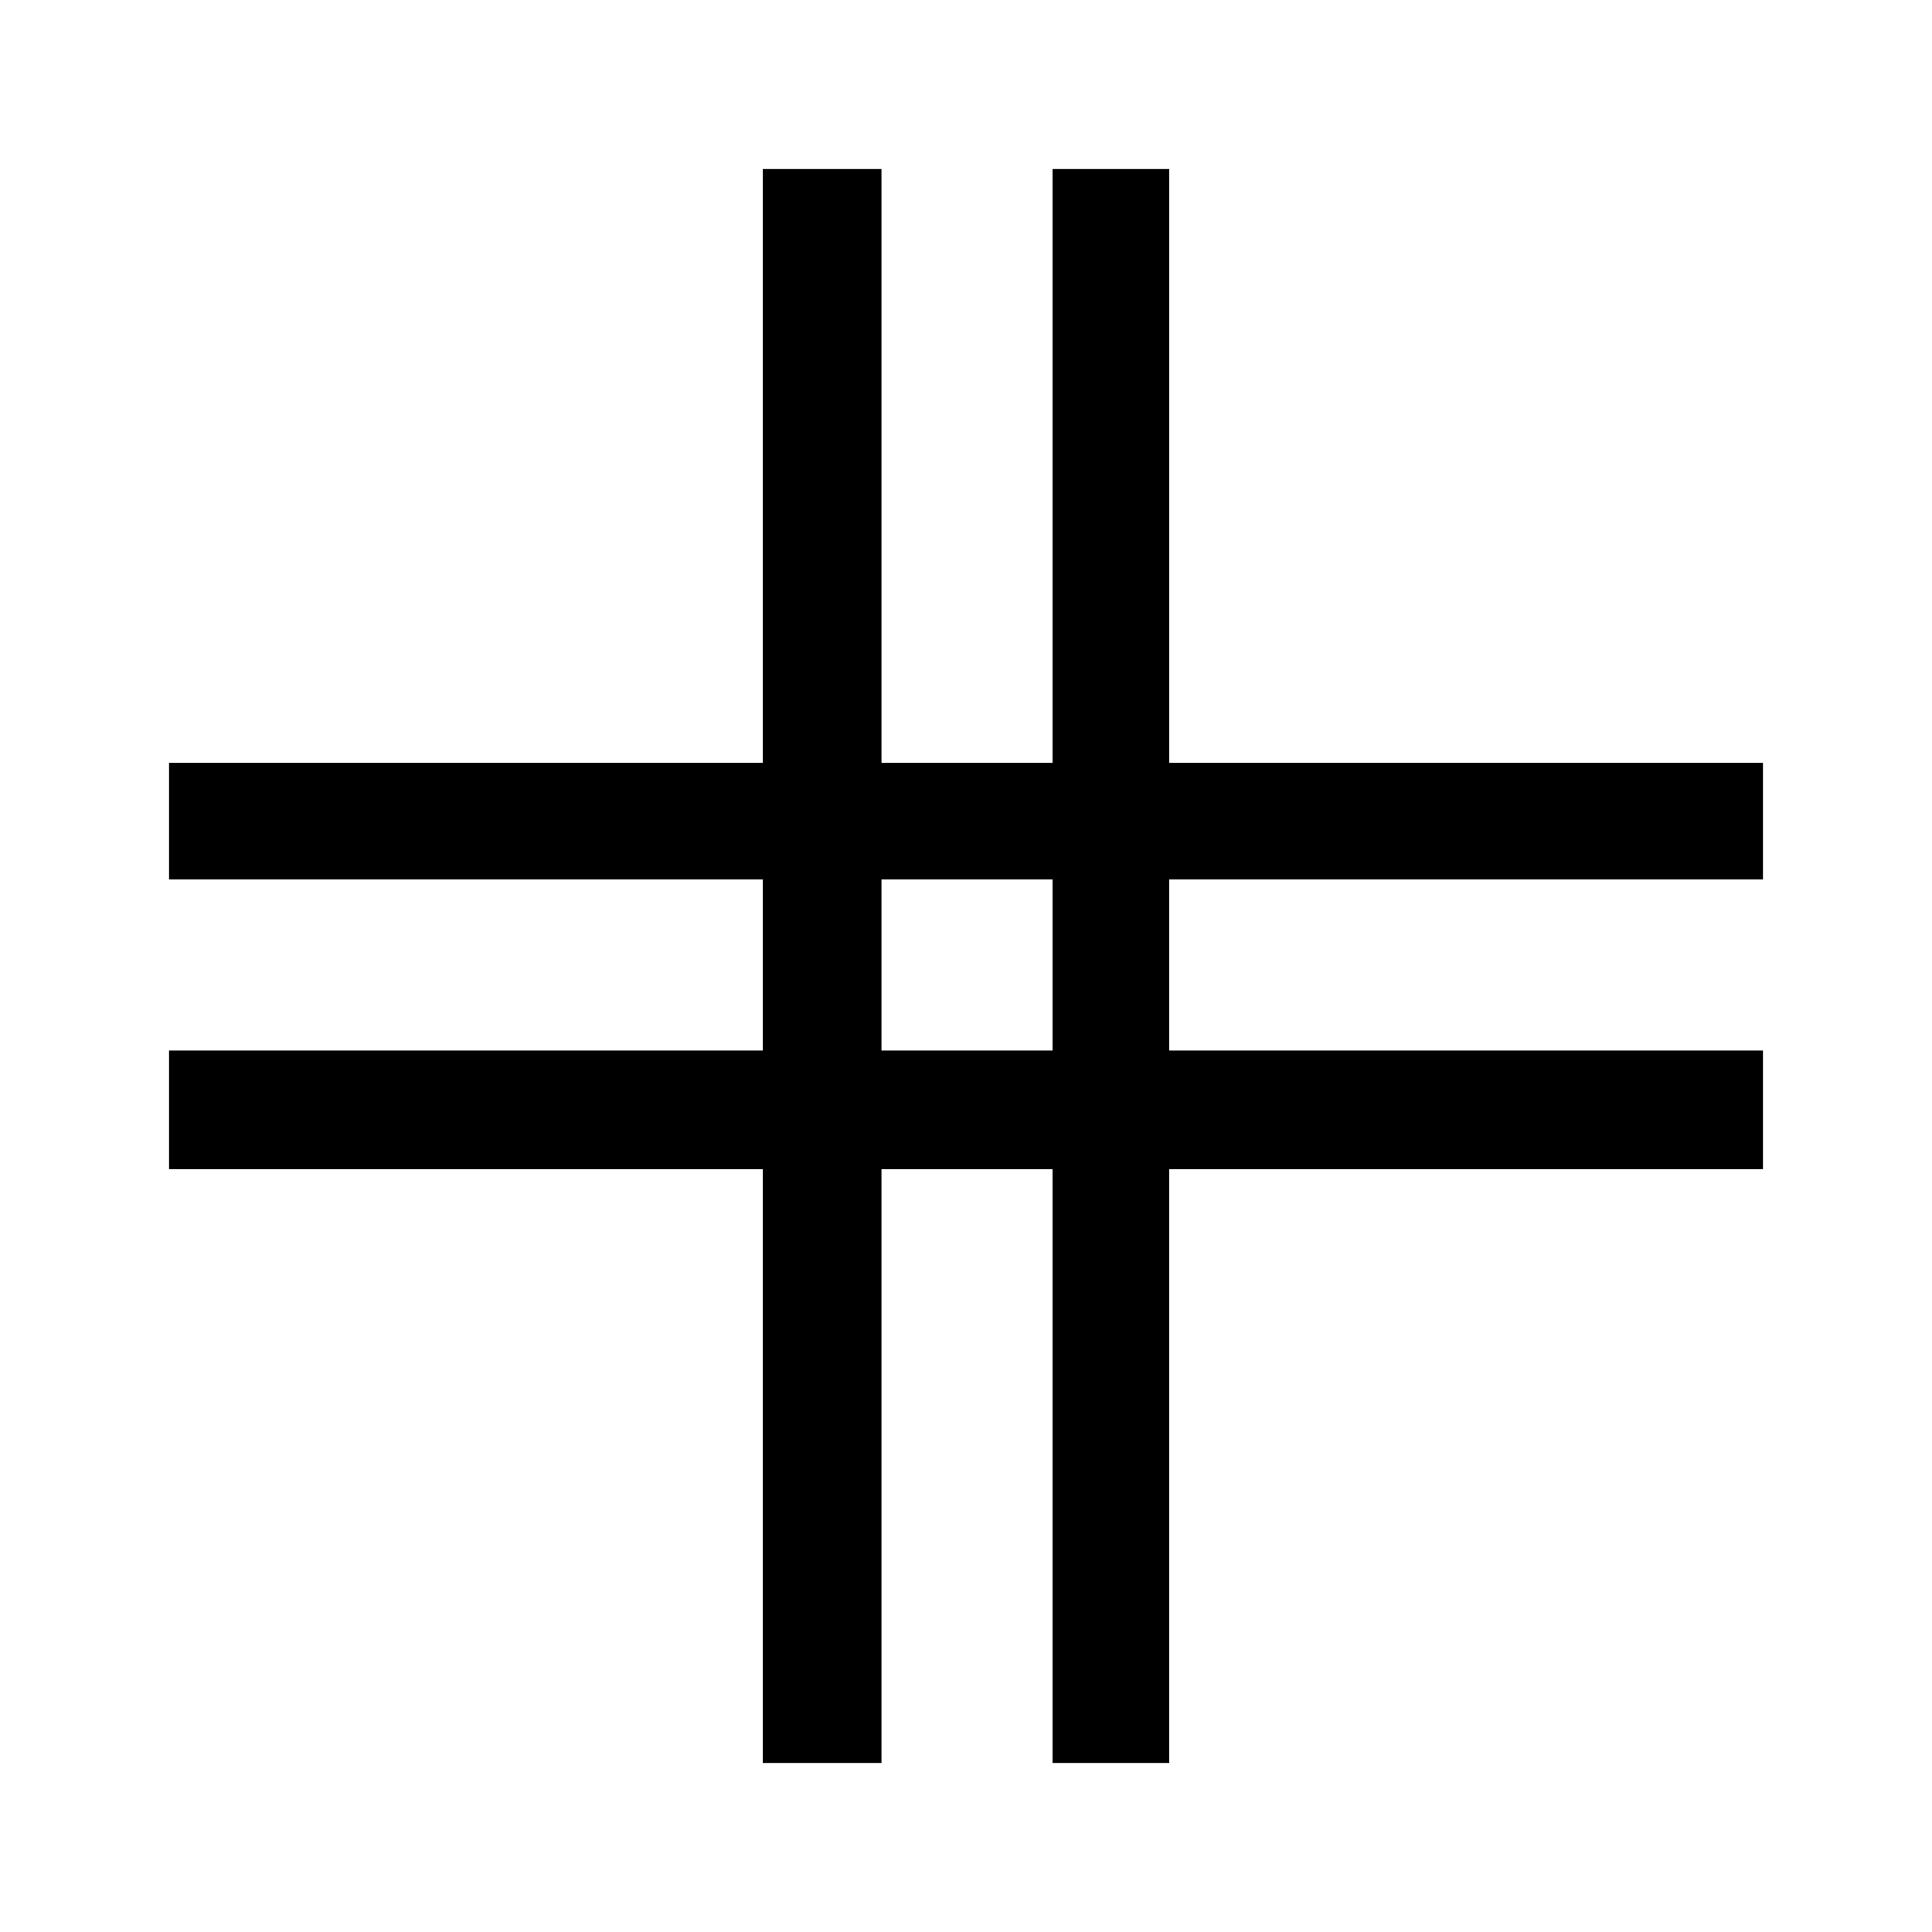 <svg xmlns="http://www.w3.org/2000/svg" height="48" width="48"><path d="M18.95 43.8V29.05H4.2V26.1h14.75v-4.25H4.2v-2.9h14.75V4.2h2.95v14.75h4.25V4.2h2.9v14.75H43.8v2.9H29.05v4.25H43.8v2.95H29.05V43.8h-2.9V29.05H21.9V43.8Zm2.95-17.7h4.25v-4.25H21.9Z"/></svg>